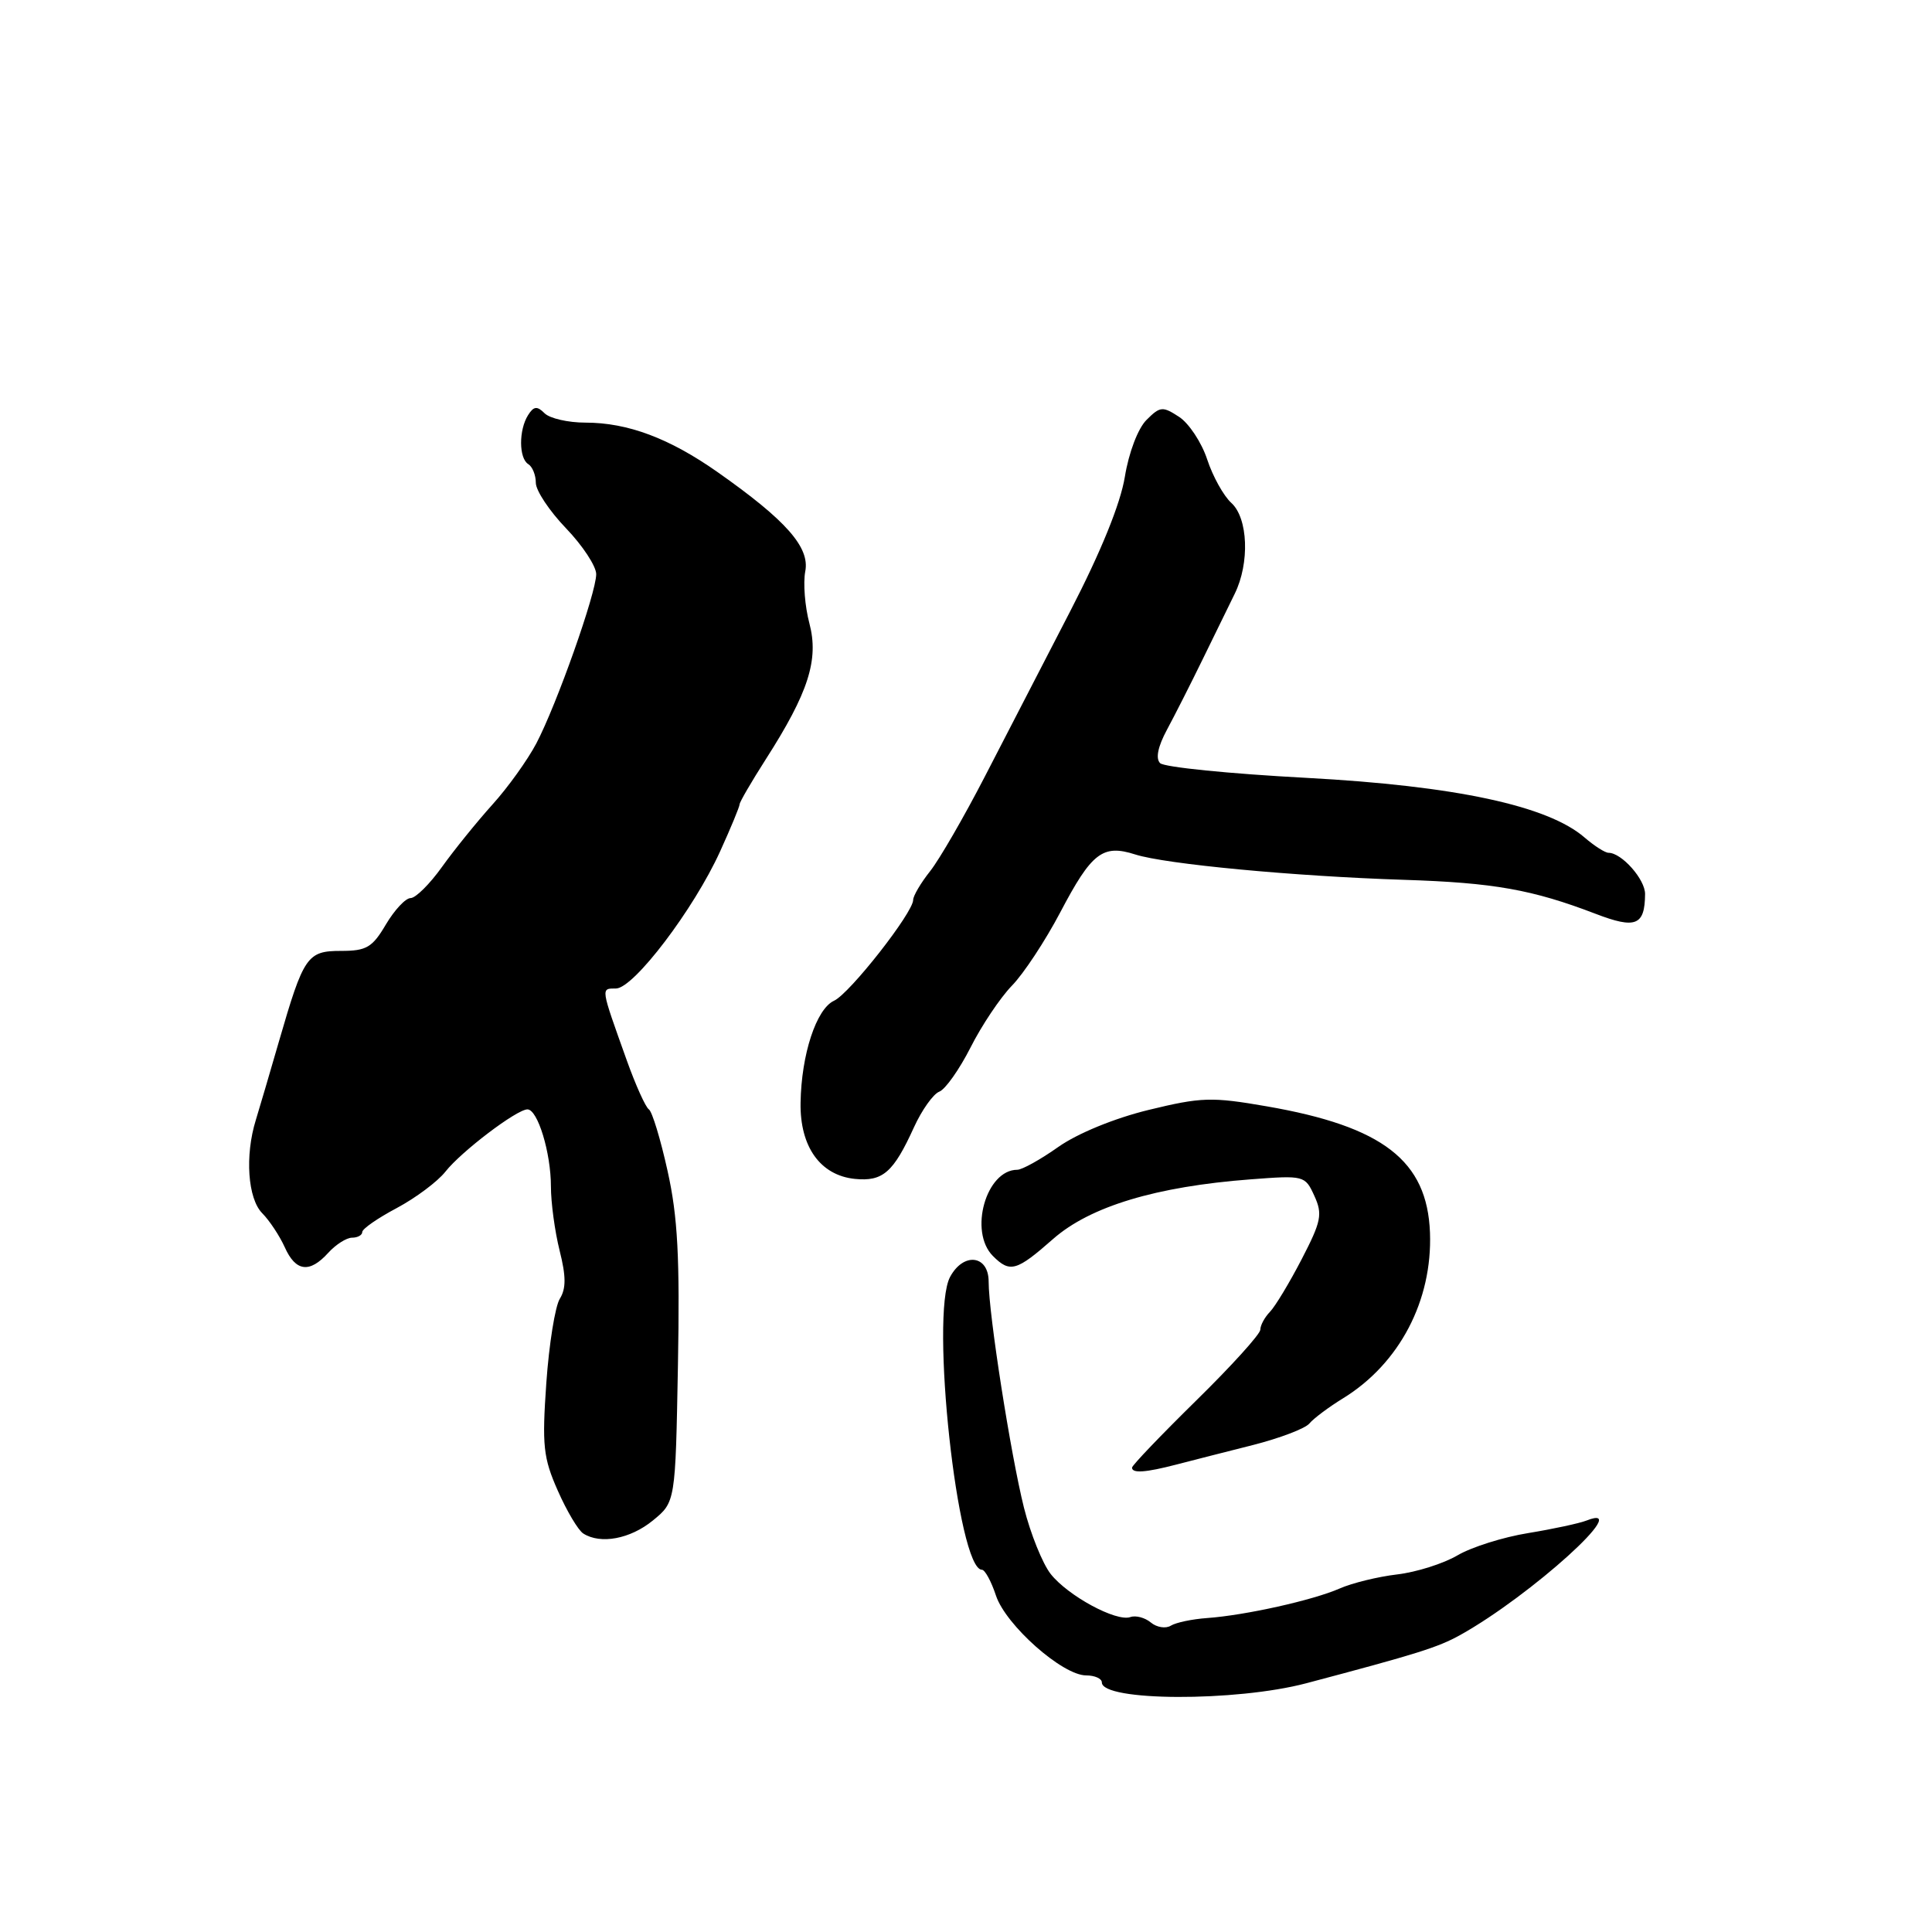 <?xml version="1.0" encoding="UTF-8" standalone="no"?>
<!DOCTYPE svg PUBLIC "-//W3C//DTD SVG 1.1//EN" "http://www.w3.org/Graphics/SVG/1.1/DTD/svg11.dtd" >
<svg xmlns="http://www.w3.org/2000/svg" xmlns:xlink="http://www.w3.org/1999/xlink" version="1.1" viewBox="0 0 256 256">
 <g >
 <path fill="currentColor"
d=" M 173.09 223.04 C 187.74 219.16 190.54 218.29 193.50 216.64 C 202.85 211.43 216.62 198.97 210.25 201.47 C 209.29 201.85 205.80 202.60 202.50 203.14 C 199.20 203.67 194.98 205.00 193.13 206.09 C 191.28 207.18 187.68 208.32 185.13 208.62 C 182.58 208.92 179.15 209.76 177.50 210.49 C 173.97 212.04 164.99 214.04 159.94 214.40 C 157.98 214.54 155.82 214.99 155.14 215.41 C 154.47 215.83 153.27 215.64 152.49 214.99 C 151.71 214.34 150.49 214.02 149.78 214.27 C 147.92 214.93 141.51 211.46 139.22 208.56 C 138.14 207.18 136.55 203.23 135.68 199.78 C 133.91 192.68 131.00 174.10 131.00 169.82 C 131.00 166.30 127.67 165.89 125.89 169.20 C 123.22 174.20 126.89 208.00 130.11 208.00 C 130.51 208.00 131.35 209.54 131.97 211.42 C 133.27 215.34 140.78 222.00 143.92 222.00 C 145.06 222.00 146.00 222.42 146.00 222.93 C 146.00 225.44 163.75 225.51 173.09 223.04 Z  M 86.50 201.48 C 89.50 199.03 89.50 199.03 89.83 180.93 C 90.09 166.63 89.81 161.23 88.46 155.17 C 87.53 150.95 86.41 147.28 85.98 147.00 C 85.55 146.72 84.23 143.80 83.05 140.50 C 79.54 130.68 79.59 131.00 81.63 130.98 C 83.99 130.94 91.94 120.47 95.42 112.81 C 96.84 109.69 98.00 106.88 98.00 106.58 C 98.00 106.28 99.56 103.60 101.47 100.61 C 107.13 91.77 108.52 87.42 107.25 82.60 C 106.65 80.35 106.41 77.25 106.70 75.72 C 107.33 72.52 104.16 68.94 95.10 62.57 C 88.70 58.07 83.18 56.00 77.57 56.00 C 75.28 56.00 72.84 55.44 72.16 54.76 C 71.17 53.77 70.72 53.82 69.97 55.01 C 68.73 56.98 68.74 60.72 70.00 61.50 C 70.55 61.84 71.00 62.95 71.00 63.98 C 71.00 65.00 72.80 67.71 75.00 70.00 C 77.20 72.29 79.00 75.03 79.00 76.08 C 79.00 78.58 73.77 93.35 71.07 98.50 C 69.91 100.70 67.29 104.36 65.23 106.63 C 63.18 108.91 60.18 112.62 58.56 114.88 C 56.94 117.15 55.07 119.00 54.41 119.00 C 53.74 119.00 52.27 120.58 51.13 122.50 C 49.34 125.54 48.56 126.00 45.20 126.00 C 40.70 126.00 40.24 126.67 36.96 138.00 C 35.77 142.12 34.39 146.80 33.90 148.40 C 32.43 153.13 32.83 158.83 34.75 160.76 C 35.71 161.73 37.05 163.76 37.73 165.26 C 39.18 168.51 41.02 168.74 43.50 166.00 C 44.50 164.90 45.92 164.00 46.65 164.00 C 47.39 164.00 48.00 163.66 48.00 163.25 C 48.00 162.83 50.05 161.41 52.56 160.08 C 55.07 158.74 57.98 156.57 59.02 155.25 C 61.12 152.58 68.47 147.00 69.89 147.00 C 71.25 147.00 73.00 152.75 73.00 157.21 C 73.00 159.36 73.52 163.18 74.15 165.70 C 75.01 169.11 75.02 170.74 74.18 172.09 C 73.56 173.08 72.75 178.11 72.39 183.25 C 71.81 191.55 71.98 193.16 73.91 197.52 C 75.10 200.22 76.62 202.78 77.29 203.20 C 79.58 204.66 83.51 203.92 86.50 201.48 Z  M 155.88 194.06 C 157.87 193.54 162.43 192.38 166.00 191.48 C 169.57 190.57 172.95 189.29 173.50 188.62 C 174.05 187.96 176.07 186.44 178.00 185.26 C 185.45 180.66 189.81 172.32 189.48 163.34 C 189.12 153.80 183.26 149.26 167.82 146.59 C 160.56 145.33 159.18 145.37 152.20 147.07 C 147.65 148.18 142.79 150.18 140.24 151.97 C 137.88 153.64 135.43 155.00 134.80 155.00 C 130.66 155.00 128.34 163.20 131.57 166.43 C 133.83 168.69 134.69 168.44 139.53 164.18 C 144.44 159.86 153.17 157.22 165.71 156.27 C 172.81 155.73 172.93 155.76 174.16 158.46 C 175.27 160.89 175.08 161.83 172.48 166.85 C 170.87 169.96 168.98 173.09 168.28 173.82 C 167.57 174.55 167.00 175.61 167.00 176.19 C 167.00 176.77 163.18 180.99 158.50 185.58 C 153.82 190.18 150.00 194.17 150.00 194.47 C 150.00 195.25 151.80 195.12 155.88 194.06 Z  M 121.11 149.36 C 122.15 147.08 123.66 144.96 124.46 144.65 C 125.26 144.35 127.12 141.71 128.60 138.80 C 130.07 135.88 132.54 132.20 134.08 130.61 C 135.63 129.03 138.51 124.65 140.49 120.89 C 144.65 112.97 146.11 111.84 150.42 113.22 C 154.41 114.50 171.41 116.11 186.00 116.58 C 197.92 116.96 203.04 117.87 211.44 121.09 C 216.73 123.12 217.95 122.64 217.98 118.47 C 218.00 116.53 214.88 113.00 213.14 113.00 C 212.68 113.00 211.26 112.09 209.97 110.98 C 205.11 106.76 192.84 104.13 173.10 103.07 C 162.97 102.53 154.26 101.66 153.72 101.12 C 153.10 100.50 153.43 98.92 154.63 96.69 C 155.66 94.78 157.79 90.58 159.36 87.36 C 160.93 84.14 162.85 80.23 163.61 78.67 C 165.61 74.60 165.38 68.66 163.16 66.64 C 162.14 65.72 160.70 63.13 159.96 60.88 C 159.22 58.63 157.54 56.09 156.24 55.24 C 154.05 53.81 153.72 53.84 151.92 55.64 C 150.79 56.76 149.57 59.97 149.05 63.17 C 148.47 66.74 145.88 73.11 141.82 80.97 C 138.35 87.69 133.25 97.56 130.50 102.89 C 127.75 108.22 124.49 113.86 123.25 115.43 C 122.01 116.99 121.00 118.71 121.00 119.24 C 121.00 120.93 112.59 131.65 110.52 132.60 C 108.17 133.67 106.18 139.71 106.08 146.12 C 105.98 151.94 108.69 155.74 113.27 156.21 C 116.98 156.58 118.38 155.36 121.11 149.36 Z "/>
</g>
</svg>